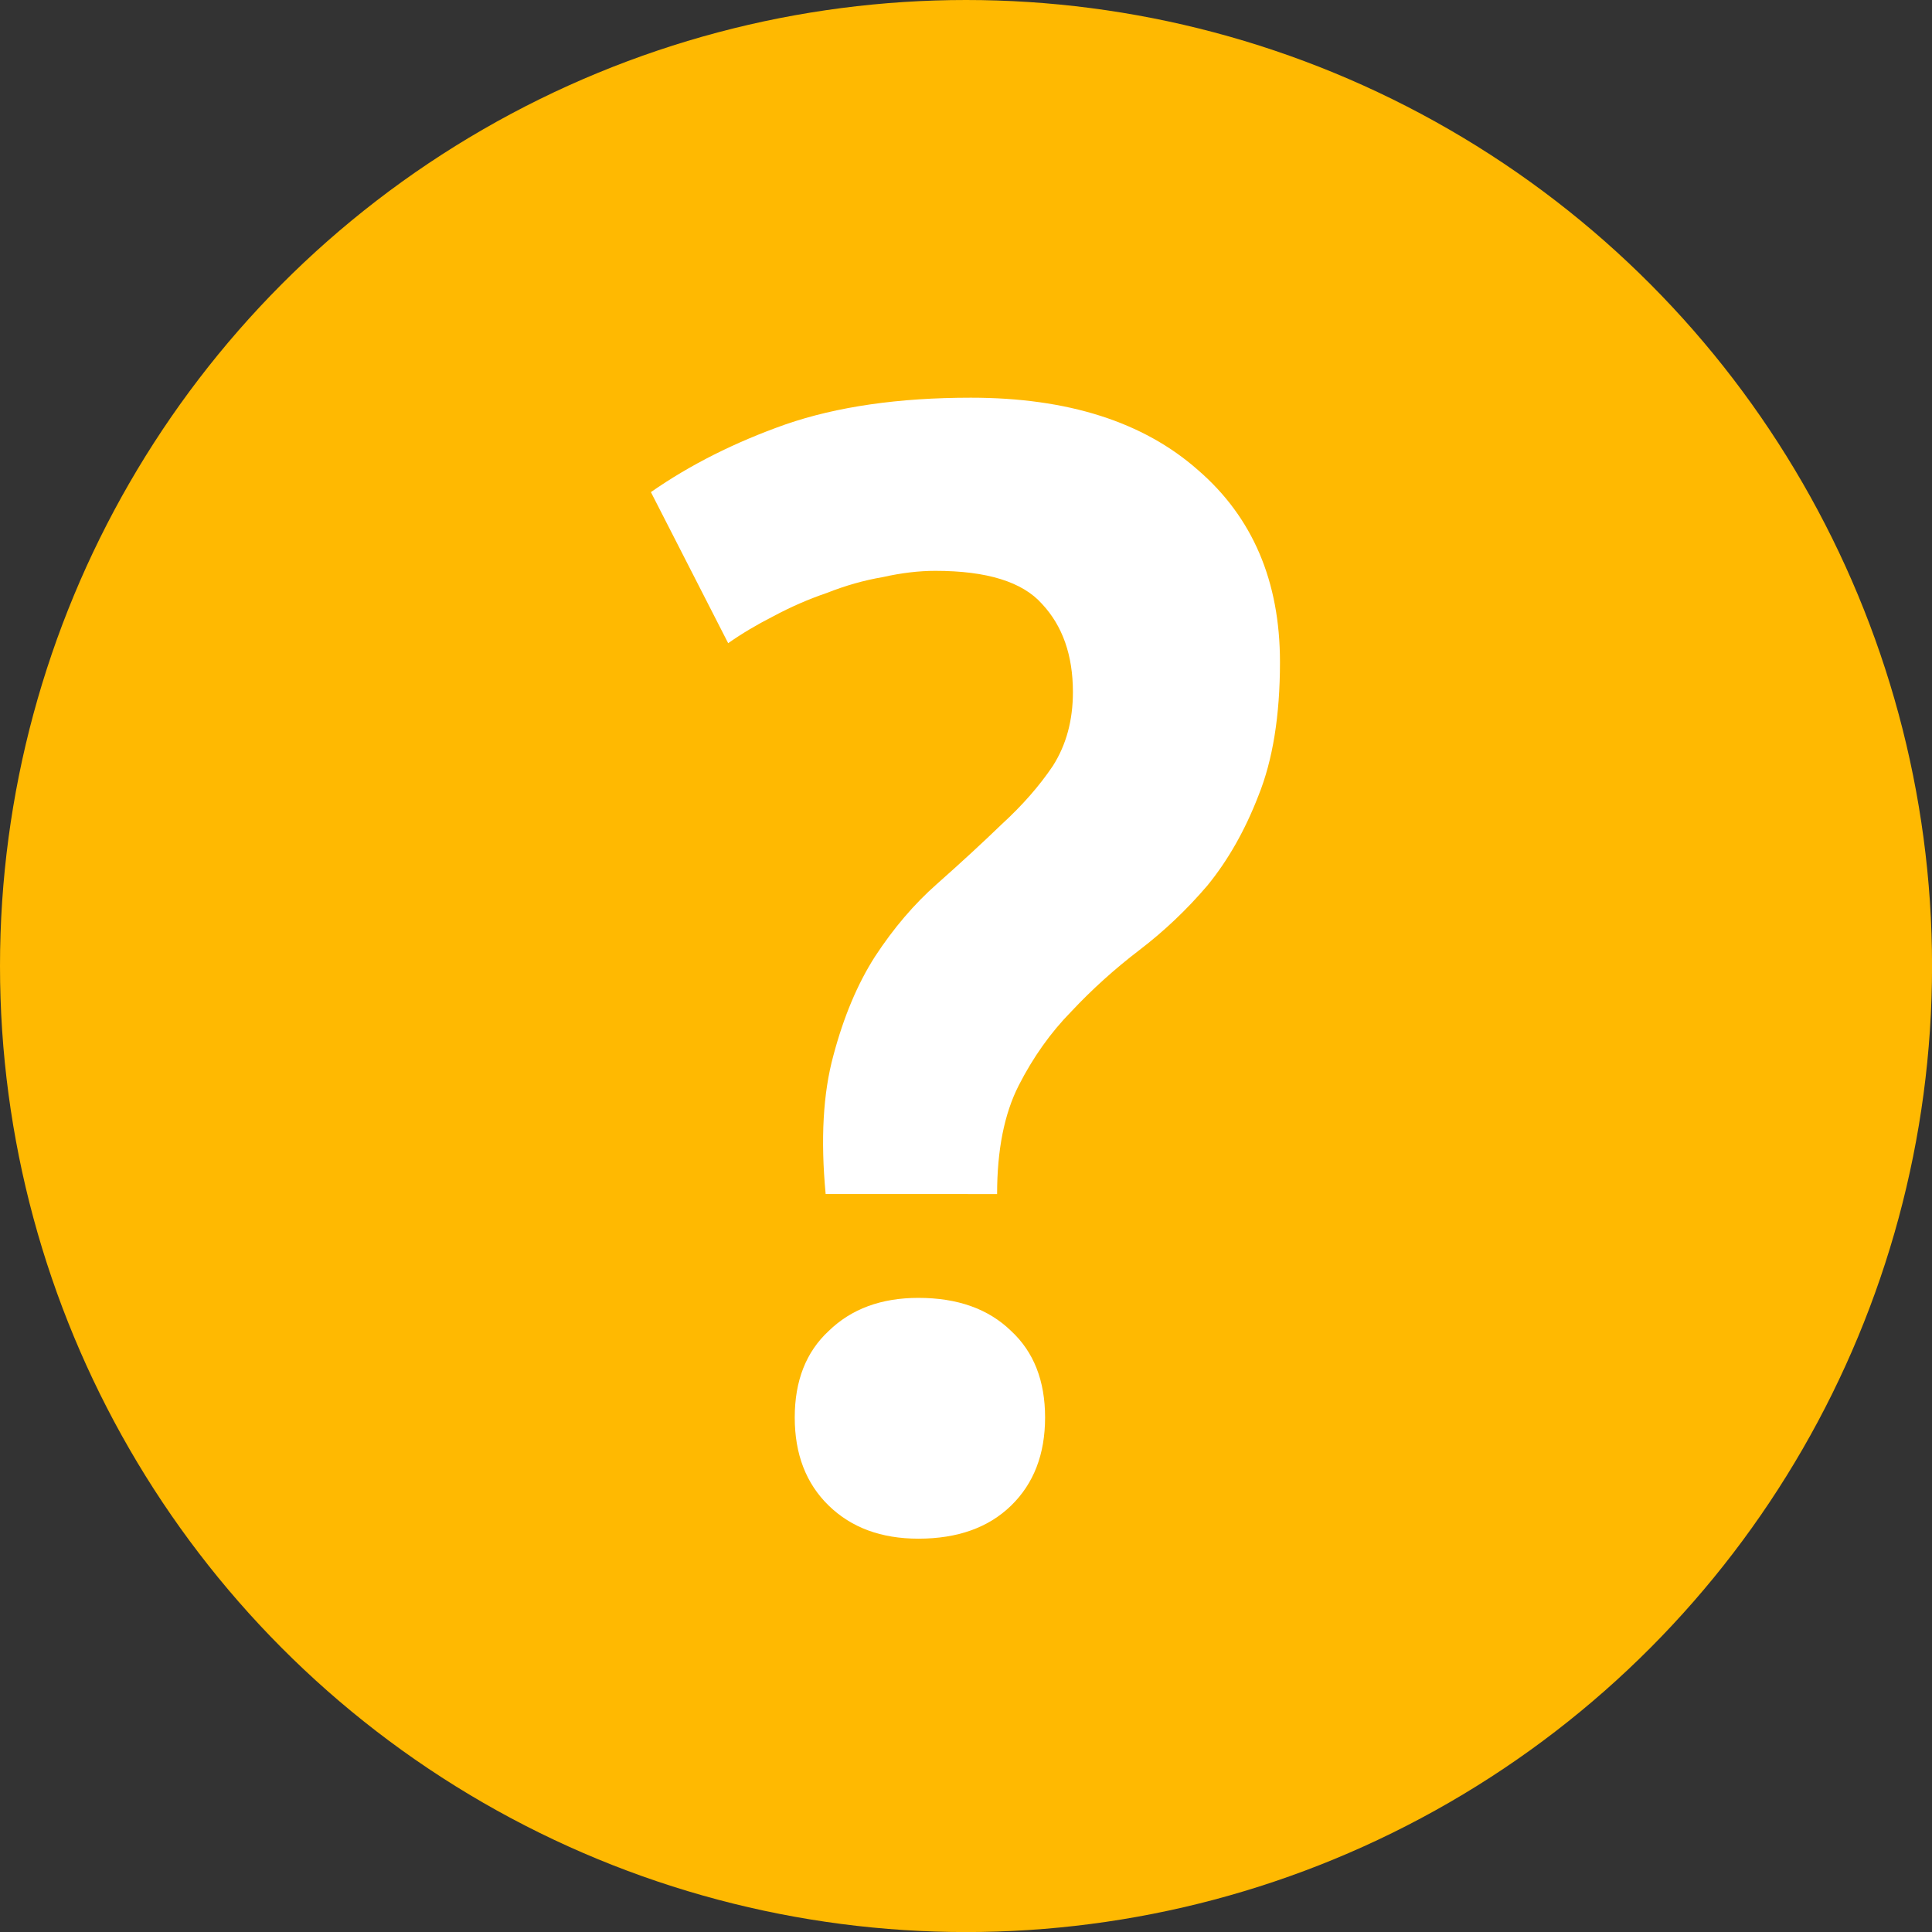 <?xml version="1.0" encoding="UTF-8" standalone="no"?>
<svg
   xmlns:dc="http://purl.org/dc/elements/1.1/"
   xmlns:cc="http://creativecommons.org/ns#"
   xmlns:rdf="http://www.w3.org/1999/02/22-rdf-syntax-ns#"
   xmlns:svg="http://www.w3.org/2000/svg"
   xmlns="http://www.w3.org/2000/svg"
   xmlns:sodipodi="http://sodipodi.sourceforge.net/DTD/sodipodi-0.dtd"
   xmlns:inkscape="http://www.inkscape.org/namespaces/inkscape"
   width="10mm"
   height="10mm"
   viewBox="0 0 35.433 35.433"
   id="svg2"
   version="1.1"
   sodipodi:docname="q.svg"
   inkscape:version="0.92.2 (5c3e80d, 2017-08-06)">
  <rect x="0" y="0" width="35.433" height="35.433" fill="#333333" stroke="none"/>
  <sodipodi:namedview
     pagecolor="#ffffff"
     bordercolor="#666666"
     borderopacity="1"
     objecttolerance="10"
     gridtolerance="10"
     guidetolerance="10"
     inkscape:pageopacity="0"
     inkscape:pageshadow="2"
     inkscape:window-width="1865"
     inkscape:window-height="1025"
     id="namedview9"
     showgrid="false"
     inkscape:zoom="6.2441667"
     inkscape:cx="18.897638"
     inkscape:cy="18.897638"
     inkscape:window-x="55"
     inkscape:window-y="27"
     inkscape:window-maximized="1"
     inkscape:current-layer="text4157" />
  <defs
     id="defs4" />
  <g
     id="layer1"
     transform="translate(0,-1016.929)">
    <circle
       style="fill:#ffb901;fill-opacity:1;stroke:none;stroke-width:5.315;stroke-miterlimit:4;stroke-dasharray:none"
       id="path4136"
       cx="17.717"
       cy="1034.646"
       r="17.717" />
    <g
       aria-label="?"
       transform="scale(0.991,1.009)"
       style="font-style:normal;font-weight:normal;font-size:45.767px;line-height:125%;font-family:sans-serif;letter-spacing:0px;word-spacing:0px;fill:#000000;fill-opacity:1;stroke:none;stroke-width:1px;stroke-linecap:butt;stroke-linejoin:miter;stroke-opacity:1"
       id="text4157">
      <path
         d="m 15.28,1029.561 q -0.143,-1.487 0.143,-2.517 0.286,-1.058 0.772,-1.802 0.515,-0.772 1.144,-1.316 0.658,-0.572 1.201,-1.087 0.572,-0.515 0.944,-1.058 0.372,-0.572 0.372,-1.344 0,-1.001 -0.572,-1.602 -0.543,-0.601 -1.974,-0.601 -0.458,0 -0.973,0.114 -0.515,0.086 -1.03,0.286 -0.515,0.172 -1.001,0.429 -0.458,0.229 -0.83,0.486 l -1.43,-2.746 q 1.087,-0.744 2.489,-1.23 1.43,-0.486 3.432,-0.486 2.689,0 4.205,1.316 1.516,1.287 1.516,3.49 0,1.459 -0.4,2.431 -0.372,0.944 -0.944,1.631 -0.572,0.658 -1.259,1.173 -0.686,0.515 -1.259,1.116 -0.572,0.572 -0.973,1.344 -0.4,0.772 -0.4,1.974 z m -0.572,4.062 q 0,-1.001 0.629,-1.573 0.629,-0.601 1.659,-0.601 1.087,0 1.716,0.601 0.629,0.572 0.629,1.573 0,1.001 -0.629,1.602 -0.629,0.601 -1.716,0.601 -1.03,0 -1.659,-0.601 -0.629,-0.601 -0.629,-1.602 z"
         style="font-style:normal;font-variant:normal;font-weight:bold;font-stretch:normal;font-size:28.604px;font-family:'PT Sans';-inkscape-font-specification:'PT Sans Bold';text-align:center;text-anchor:middle;fill:#ffffff"
         id="path3700" />
    </g>
  </g>
</svg>
